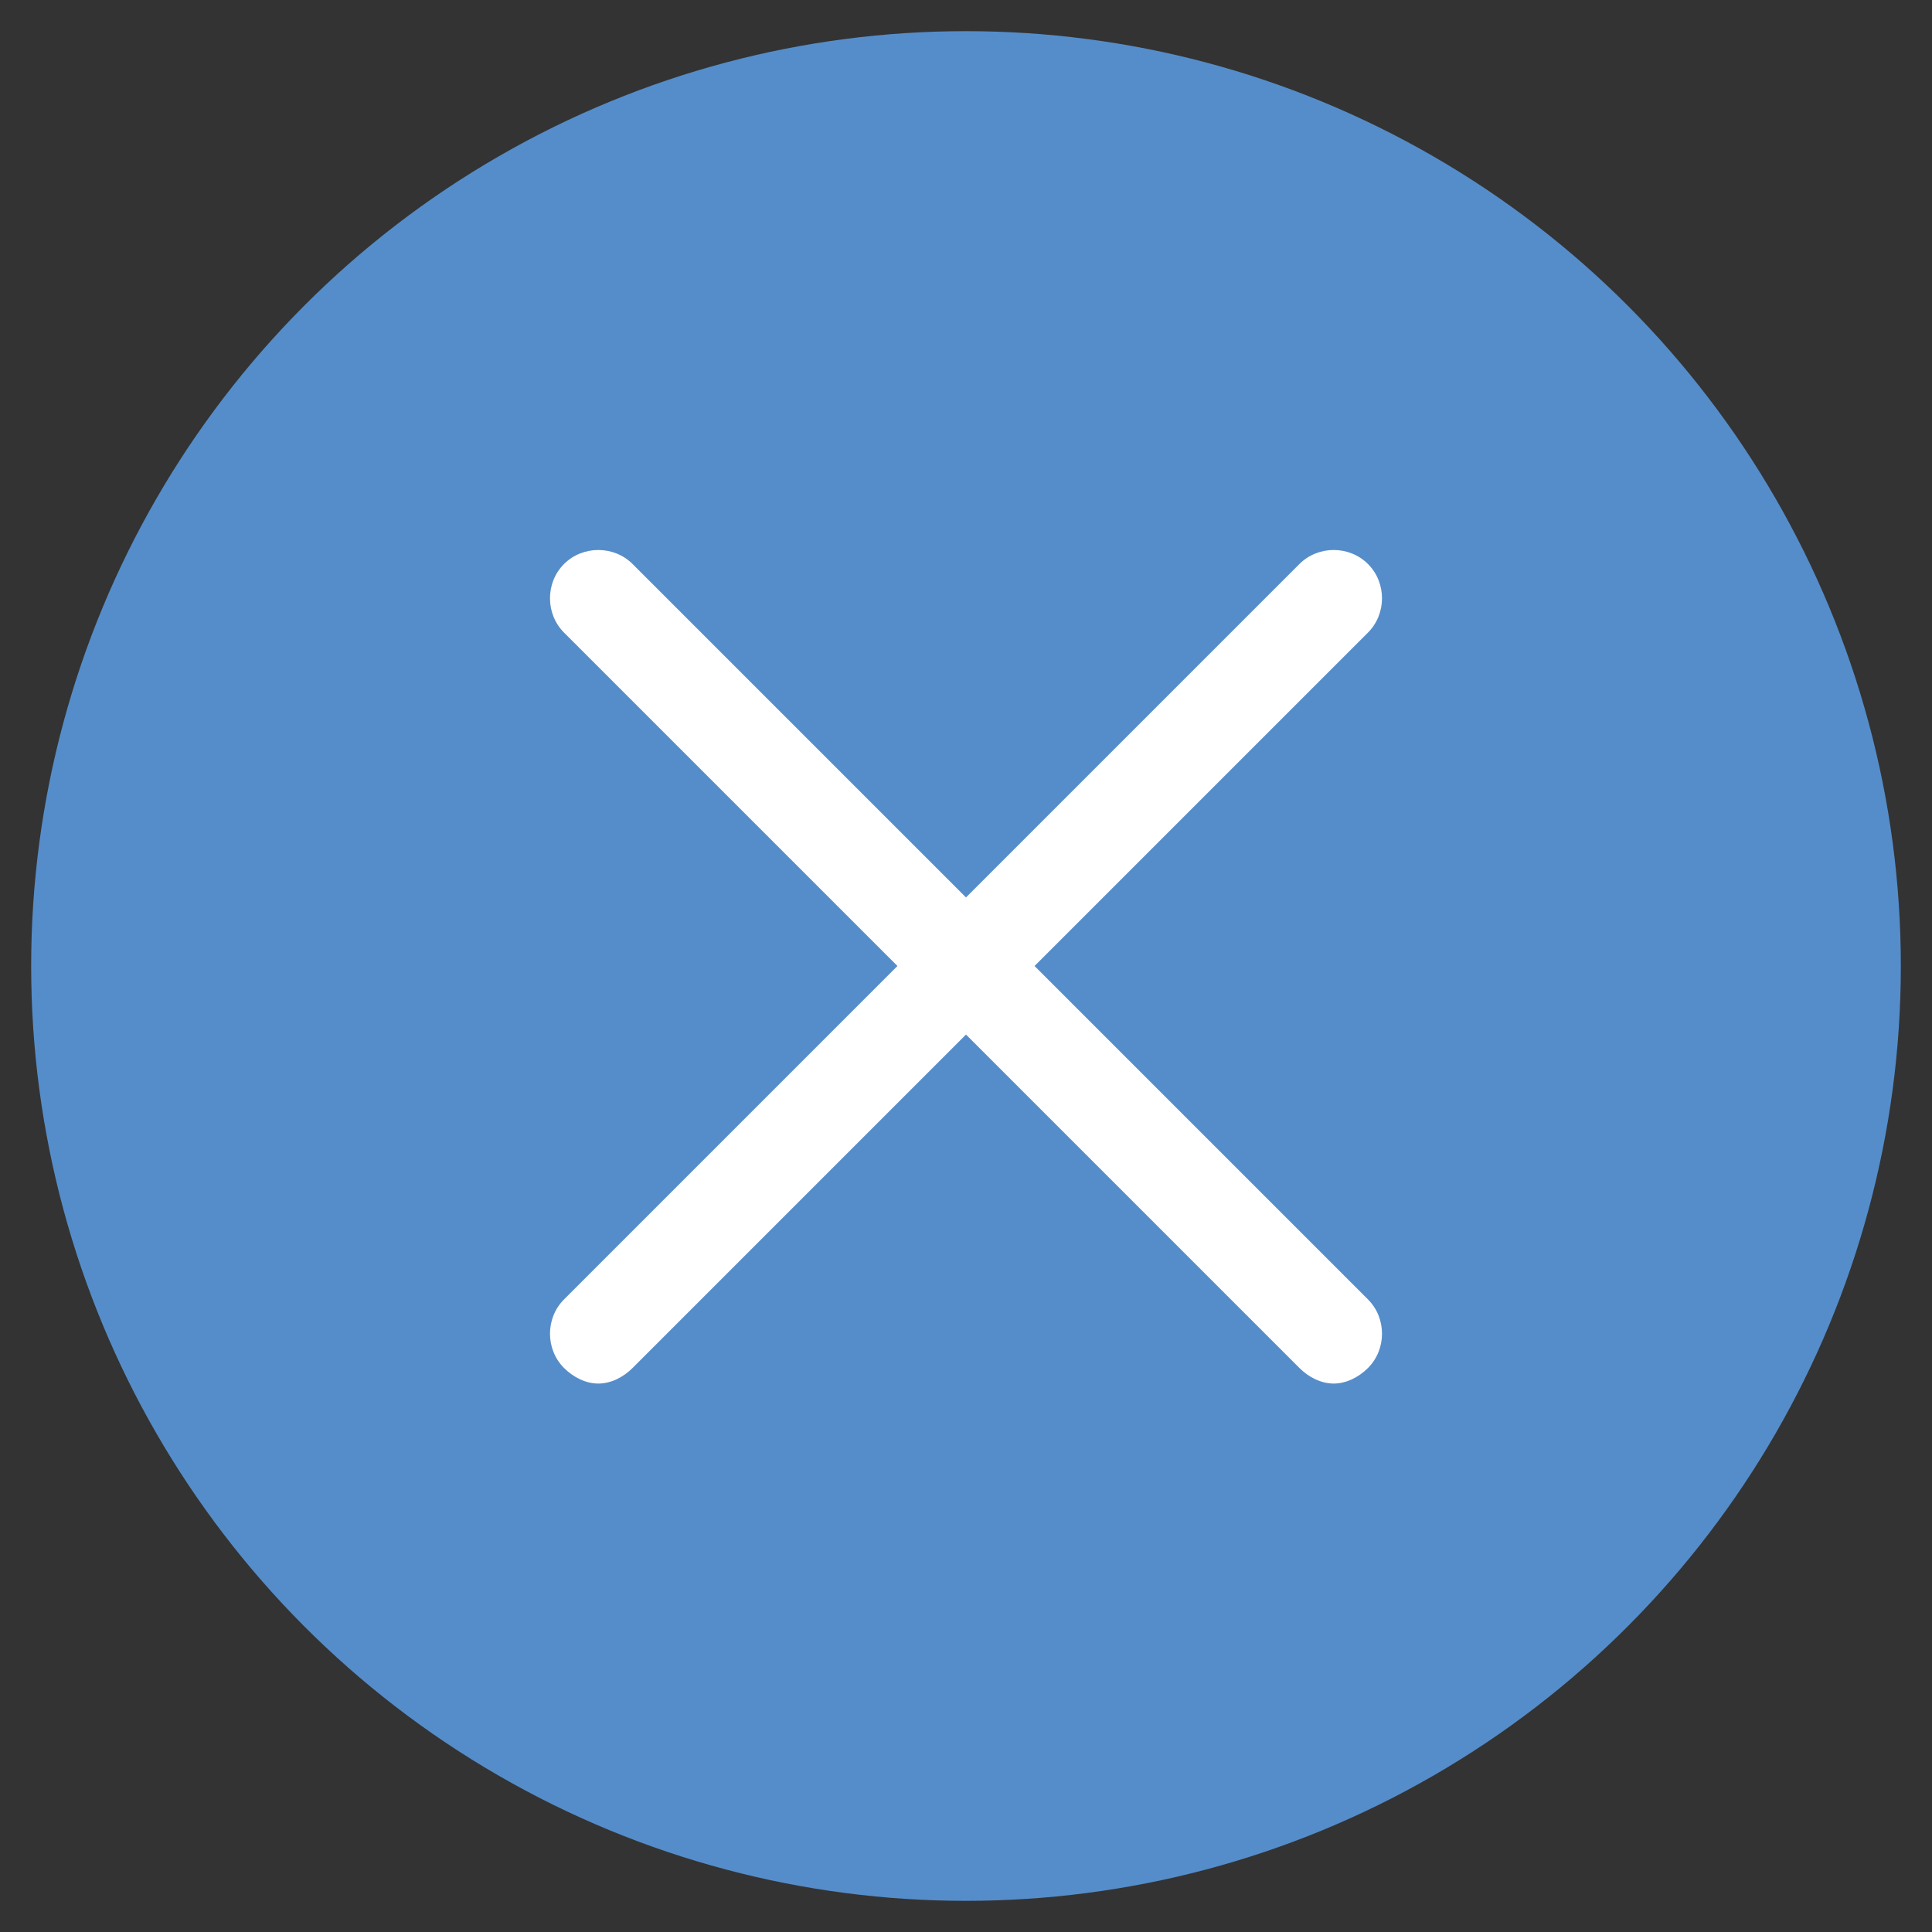 <?xml version="1.0" encoding="utf-8"?>
<!-- Generator: Adobe Illustrator 18.1.0, SVG Export Plug-In . SVG Version: 6.00 Build 0)  -->
<svg version="1.1" id="Layer_1" xmlns="http://www.w3.org/2000/svg" xmlns:xlink="http://www.w3.org/1999/xlink" x="0px" y="0px"
	 viewBox="0 0 62 62" enable-background="new 0 0 62 62" xml:space="preserve">
<rect x="0" y="0" width="62" height="62" fill="#333333" stroke="none"/>
<g>
	<g>
		<defs>
			<circle id="SVGID_1_" cx="31" cy="31" r="30"/>
		</defs>
		<clipPath id="SVGID_2_">
			<use xlink:href="#SVGID_1_"  overflow="visible"/>
		</clipPath>
		<g clip-path="url(#SVGID_2_)">
			<defs>
				<rect id="SVGID_3_" x="-2990" y="-472.3" width="4096" height="4536"/>
			</defs>
			<clipPath id="SVGID_4_">
				<use xlink:href="#SVGID_3_"  overflow="visible"/>
			</clipPath>
			<rect x="-9" y="-9" clip-path="url(#SVGID_4_)" fill="#558DCA" width="80" height="80"/>
		</g>
	</g>
	<path fill-rule="evenodd" clip-rule="evenodd" fill="#FFFFFF" d="M33.2,31l10.7-10.7c0.6-0.6,0.6-1.6,0-2.2c-0.6-0.6-1.6-0.6-2.2,0
		L31,28.8L20.3,18.1c-0.6-0.6-1.6-0.6-2.2,0c-0.6,0.6-0.6,1.6,0,2.2L28.8,31L18.1,41.7c-0.6,0.6-0.6,1.6,0,2.2
		c0.3,0.3,0.7,0.5,1.1,0.5c0.4,0,0.8-0.2,1.1-0.5L31,33.2l10.7,10.7c0.3,0.3,0.7,0.5,1.1,0.5c0.4,0,0.8-0.2,1.1-0.5
		c0.6-0.6,0.6-1.6,0-2.2L33.2,31"/>
</g>
</svg>

